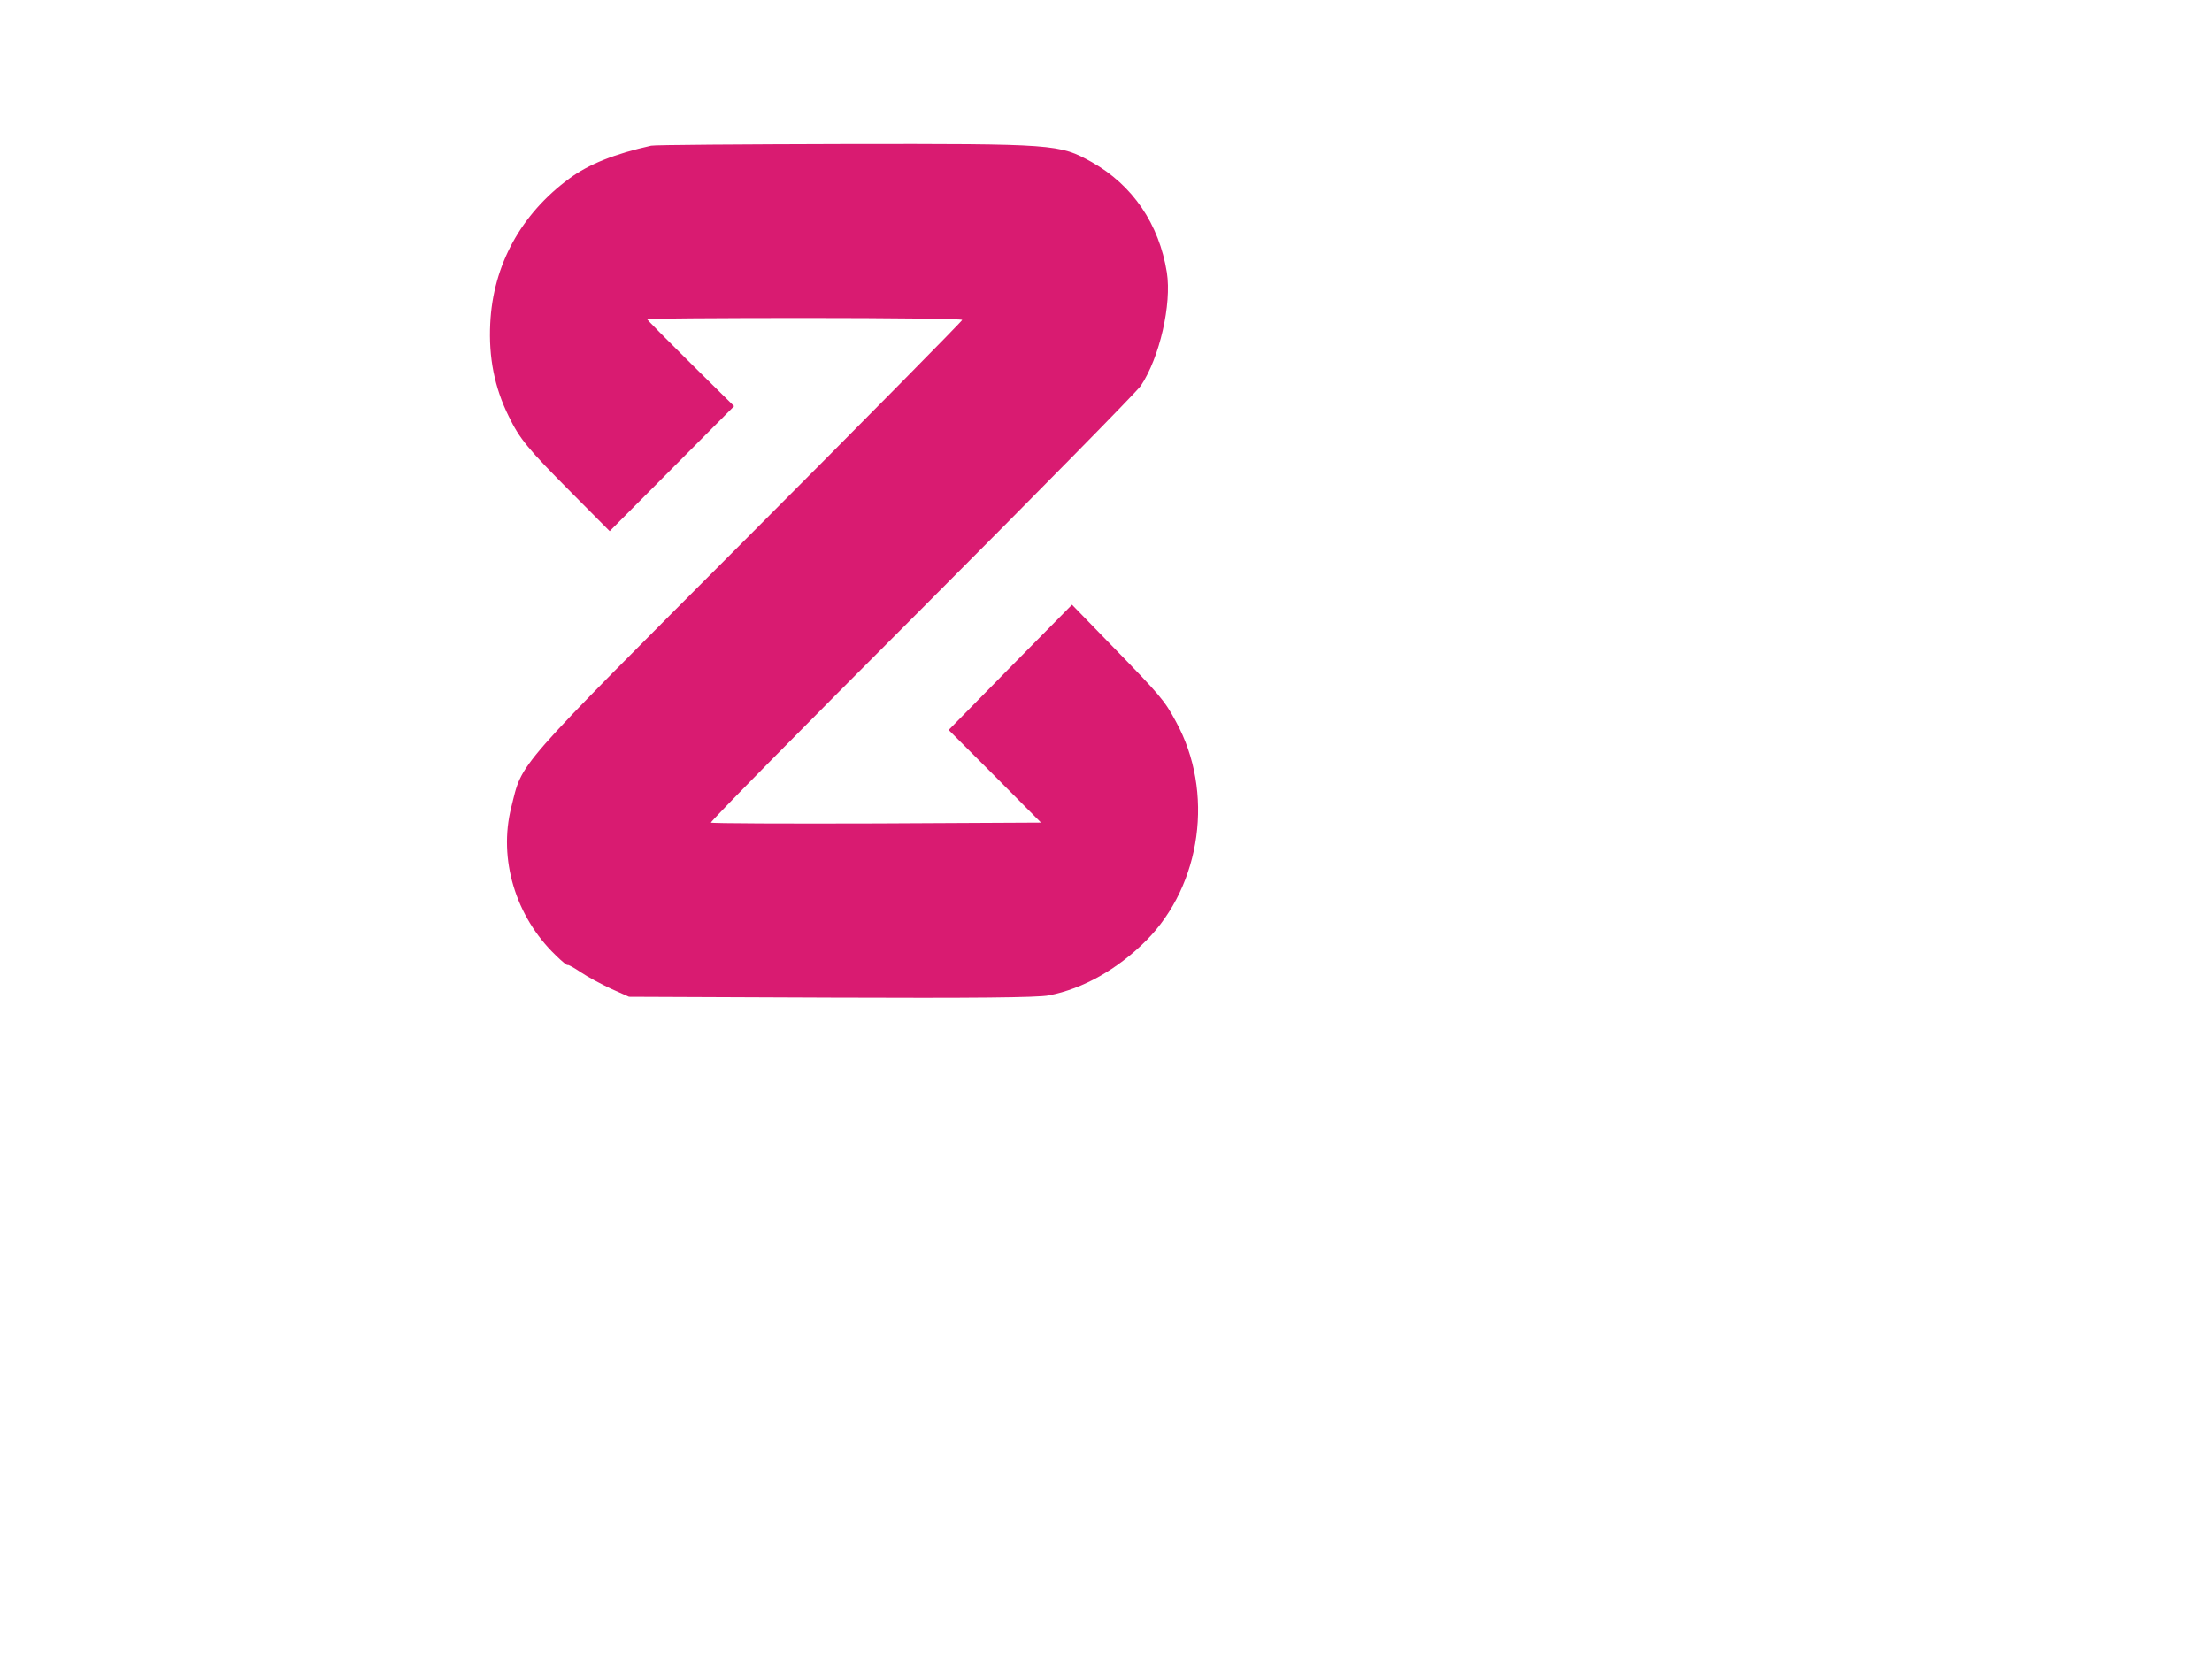 <?xml version="1.0" standalone="no"?>
<!DOCTYPE svg PUBLIC "-//W3C//DTD SVG 20010904//EN"
 "http://www.w3.org/TR/2001/REC-SVG-20010904/DTD/svg10.dtd">
<svg version="1.0" xmlns="http://www.w3.org/2000/svg"
 width="800pt" height="600pt" viewBox="0 0 800 600"
 preserveAspectRatio="xMidYMid meet">

<g transform="translate(0,409) scale(0.1,-0.1)"
fill="#D91B71" stroke="none">
<path d="M2355 3563 c-131 -29 -226 -67 -295 -118 -176 -129 -277 -314 -287
-525 -6 -122 15 -231 67 -336 40 -82 68 -116 228 -277 l137 -138 225 226 225
226 -158 156 c-86 85 -157 157 -157 159 0 2 257 4 570 4 314 0 570 -3 570 -7
0 -4 -350 -359 -778 -788 -852 -854 -811 -807 -853 -975 -47 -186 15 -395 161
-535 22 -22 42 -38 43 -35 1 2 22 -9 47 -26 25 -17 74 -43 110 -60 l65 -29
730 -3 c510 -2 748 0 788 8 124 24 248 94 352 198 201 202 247 539 108 792
-42 78 -56 94 -236 279 l-140 144 -223 -226 -223 -227 167 -167 167 -168 -594
-3 c-327 -1 -597 0 -600 3 -3 3 340 351 762 773 421 422 778 785 793 807 68
102 112 295 94 410 -28 175 -124 316 -272 399 -117 65 -129 66 -891 65 -375
-1 -691 -3 -702 -6z"/>
</g>
</svg>
